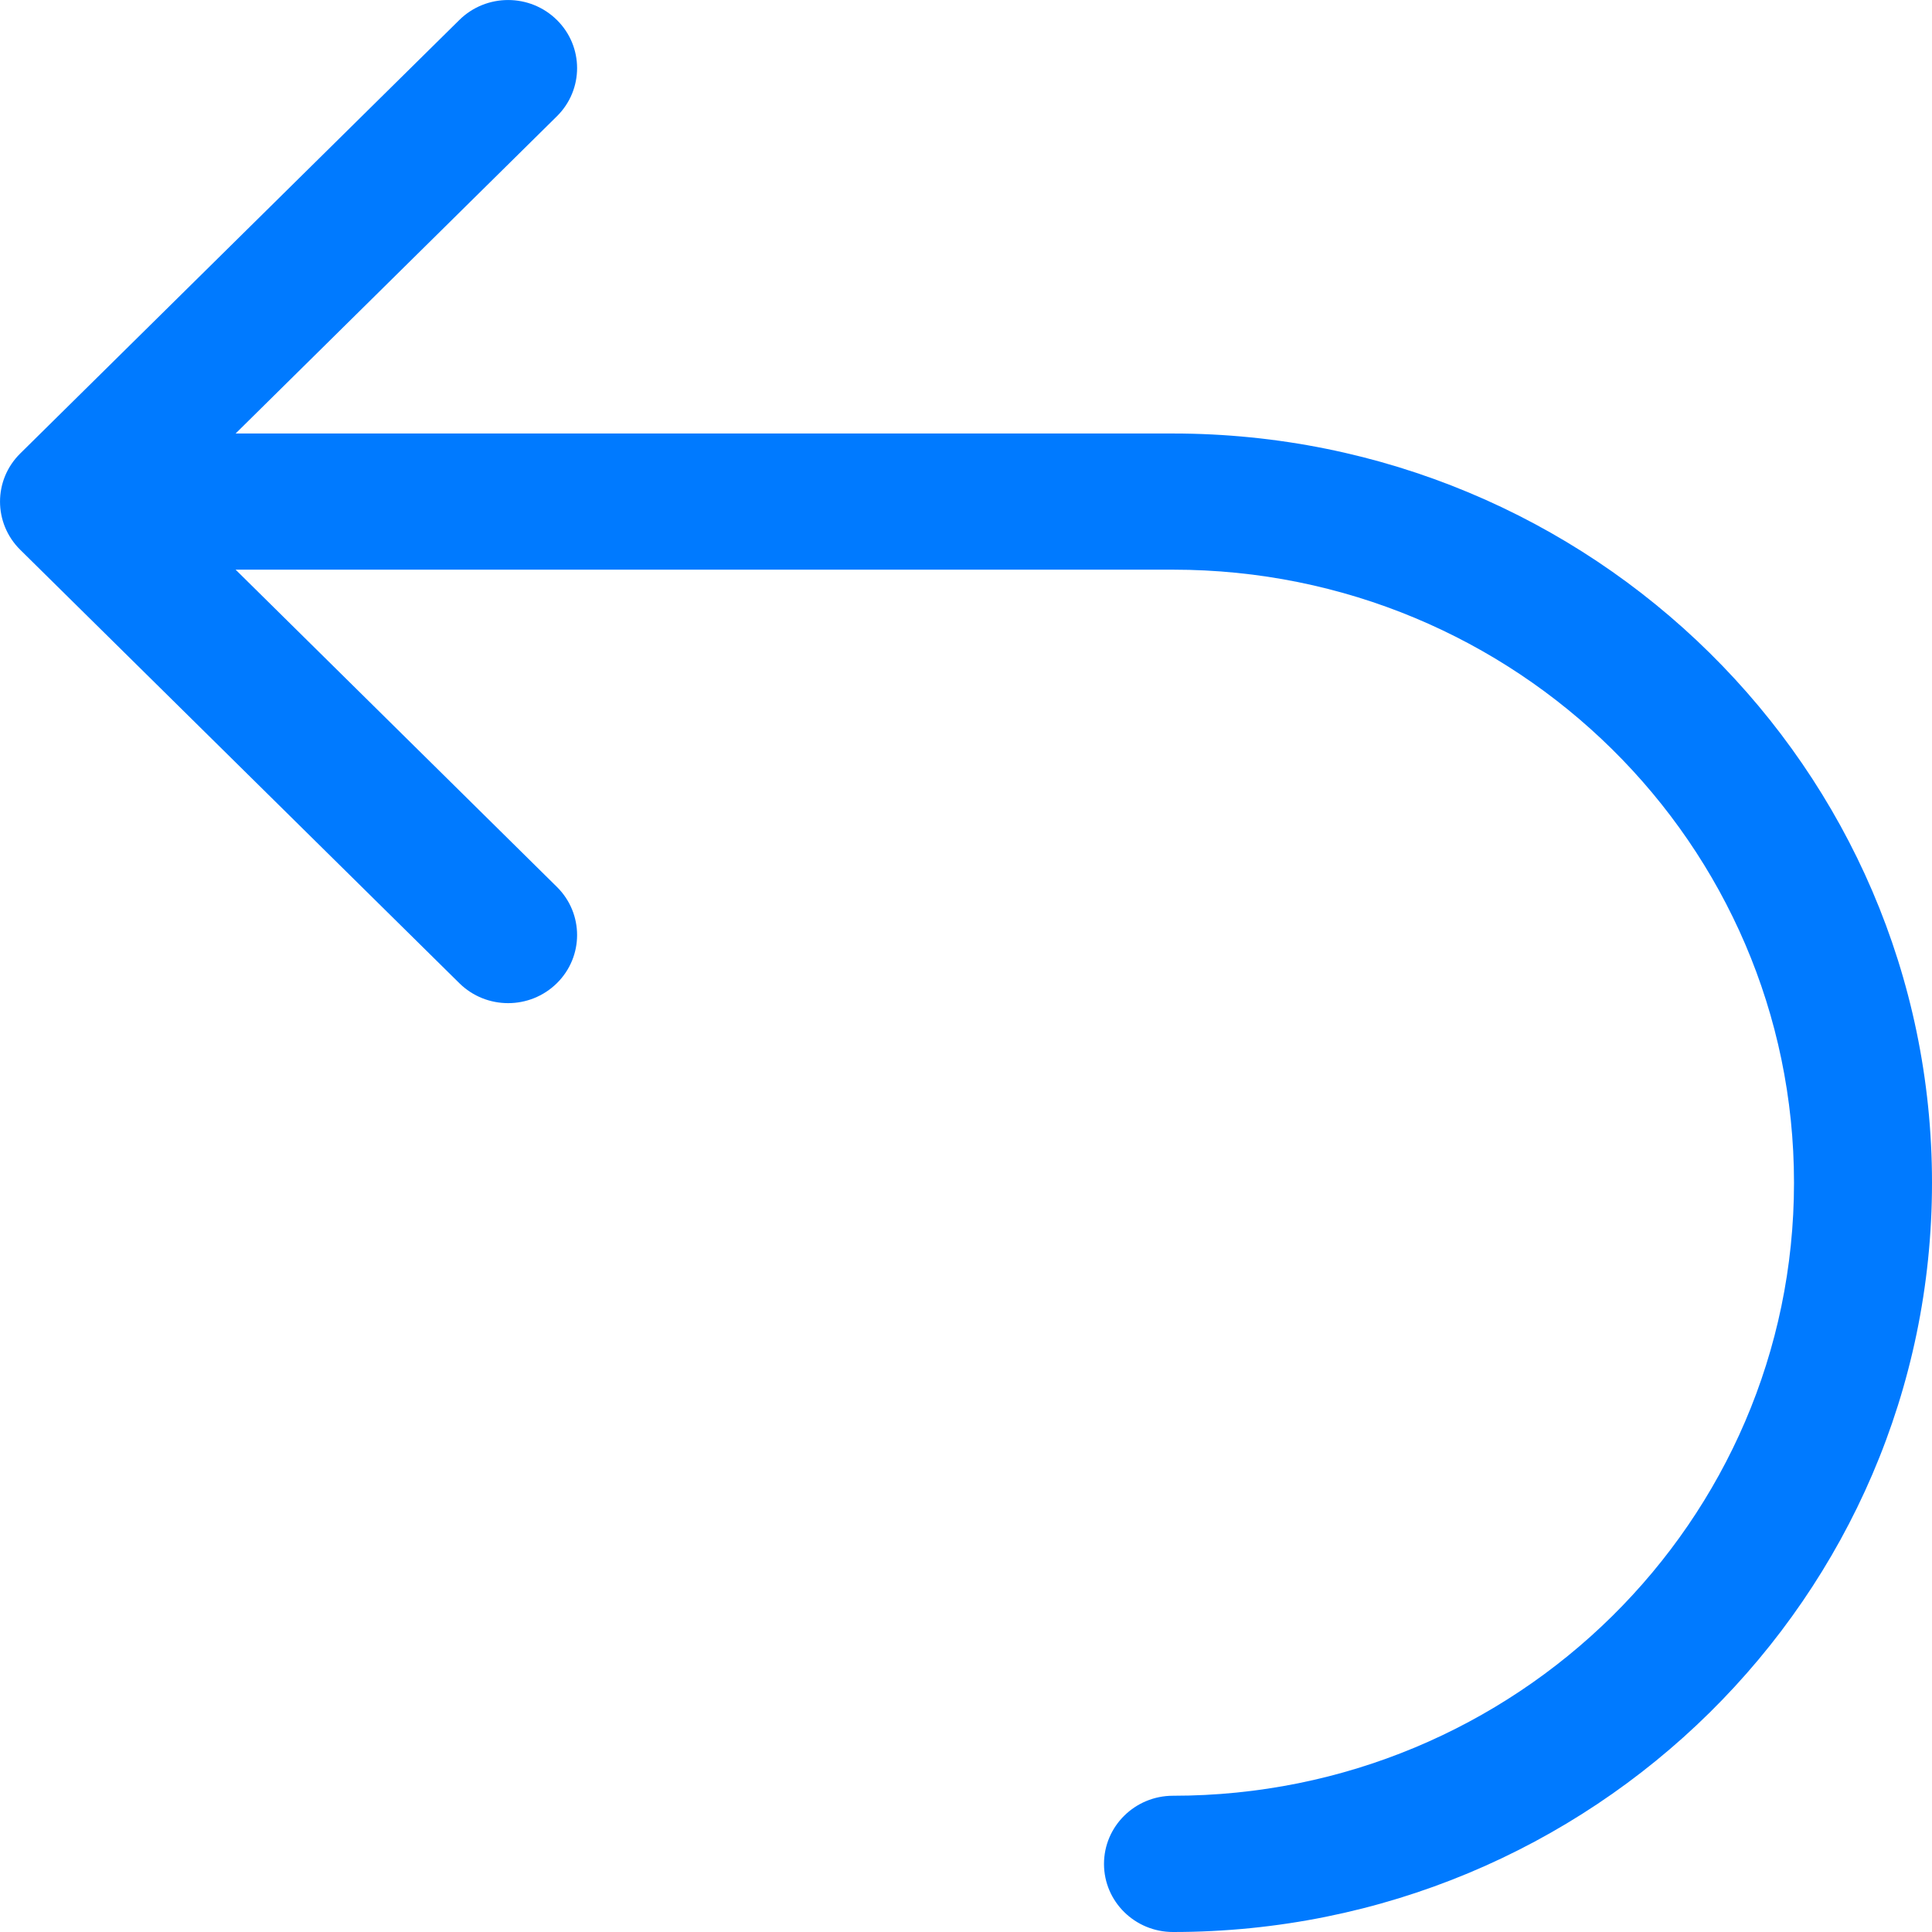 <svg width="21" height="21" viewBox="0 0 21 21" fill="none" xmlns="http://www.w3.org/2000/svg">
    <g id="undo-blue">
        <path fill-rule="evenodd" clip-rule="evenodd" d="M0.22 5.976C-0.073 5.686 -0.073 5.218 0.22 4.929L4.993 0.217C5.286 -0.072 5.76 -0.072 6.053 0.217C6.346 0.506 6.346 0.975 6.053 1.264L2.561 4.712H12.75C17.306 4.712 21 8.358 21 12.856C21 17.354 17.306 21 12.75 21C12.336 21 12 20.669 12 20.26C12 19.851 12.336 19.519 12.75 19.519C16.478 19.519 19.5 16.536 19.5 12.856C19.5 9.176 16.478 6.192 12.75 6.192H2.561L6.053 9.64C6.346 9.929 6.346 10.398 6.053 10.687C5.76 10.976 5.286 10.976 4.993 10.687L0.22 5.976Z" fill="#007AFF"/>
    </g>
</svg>
